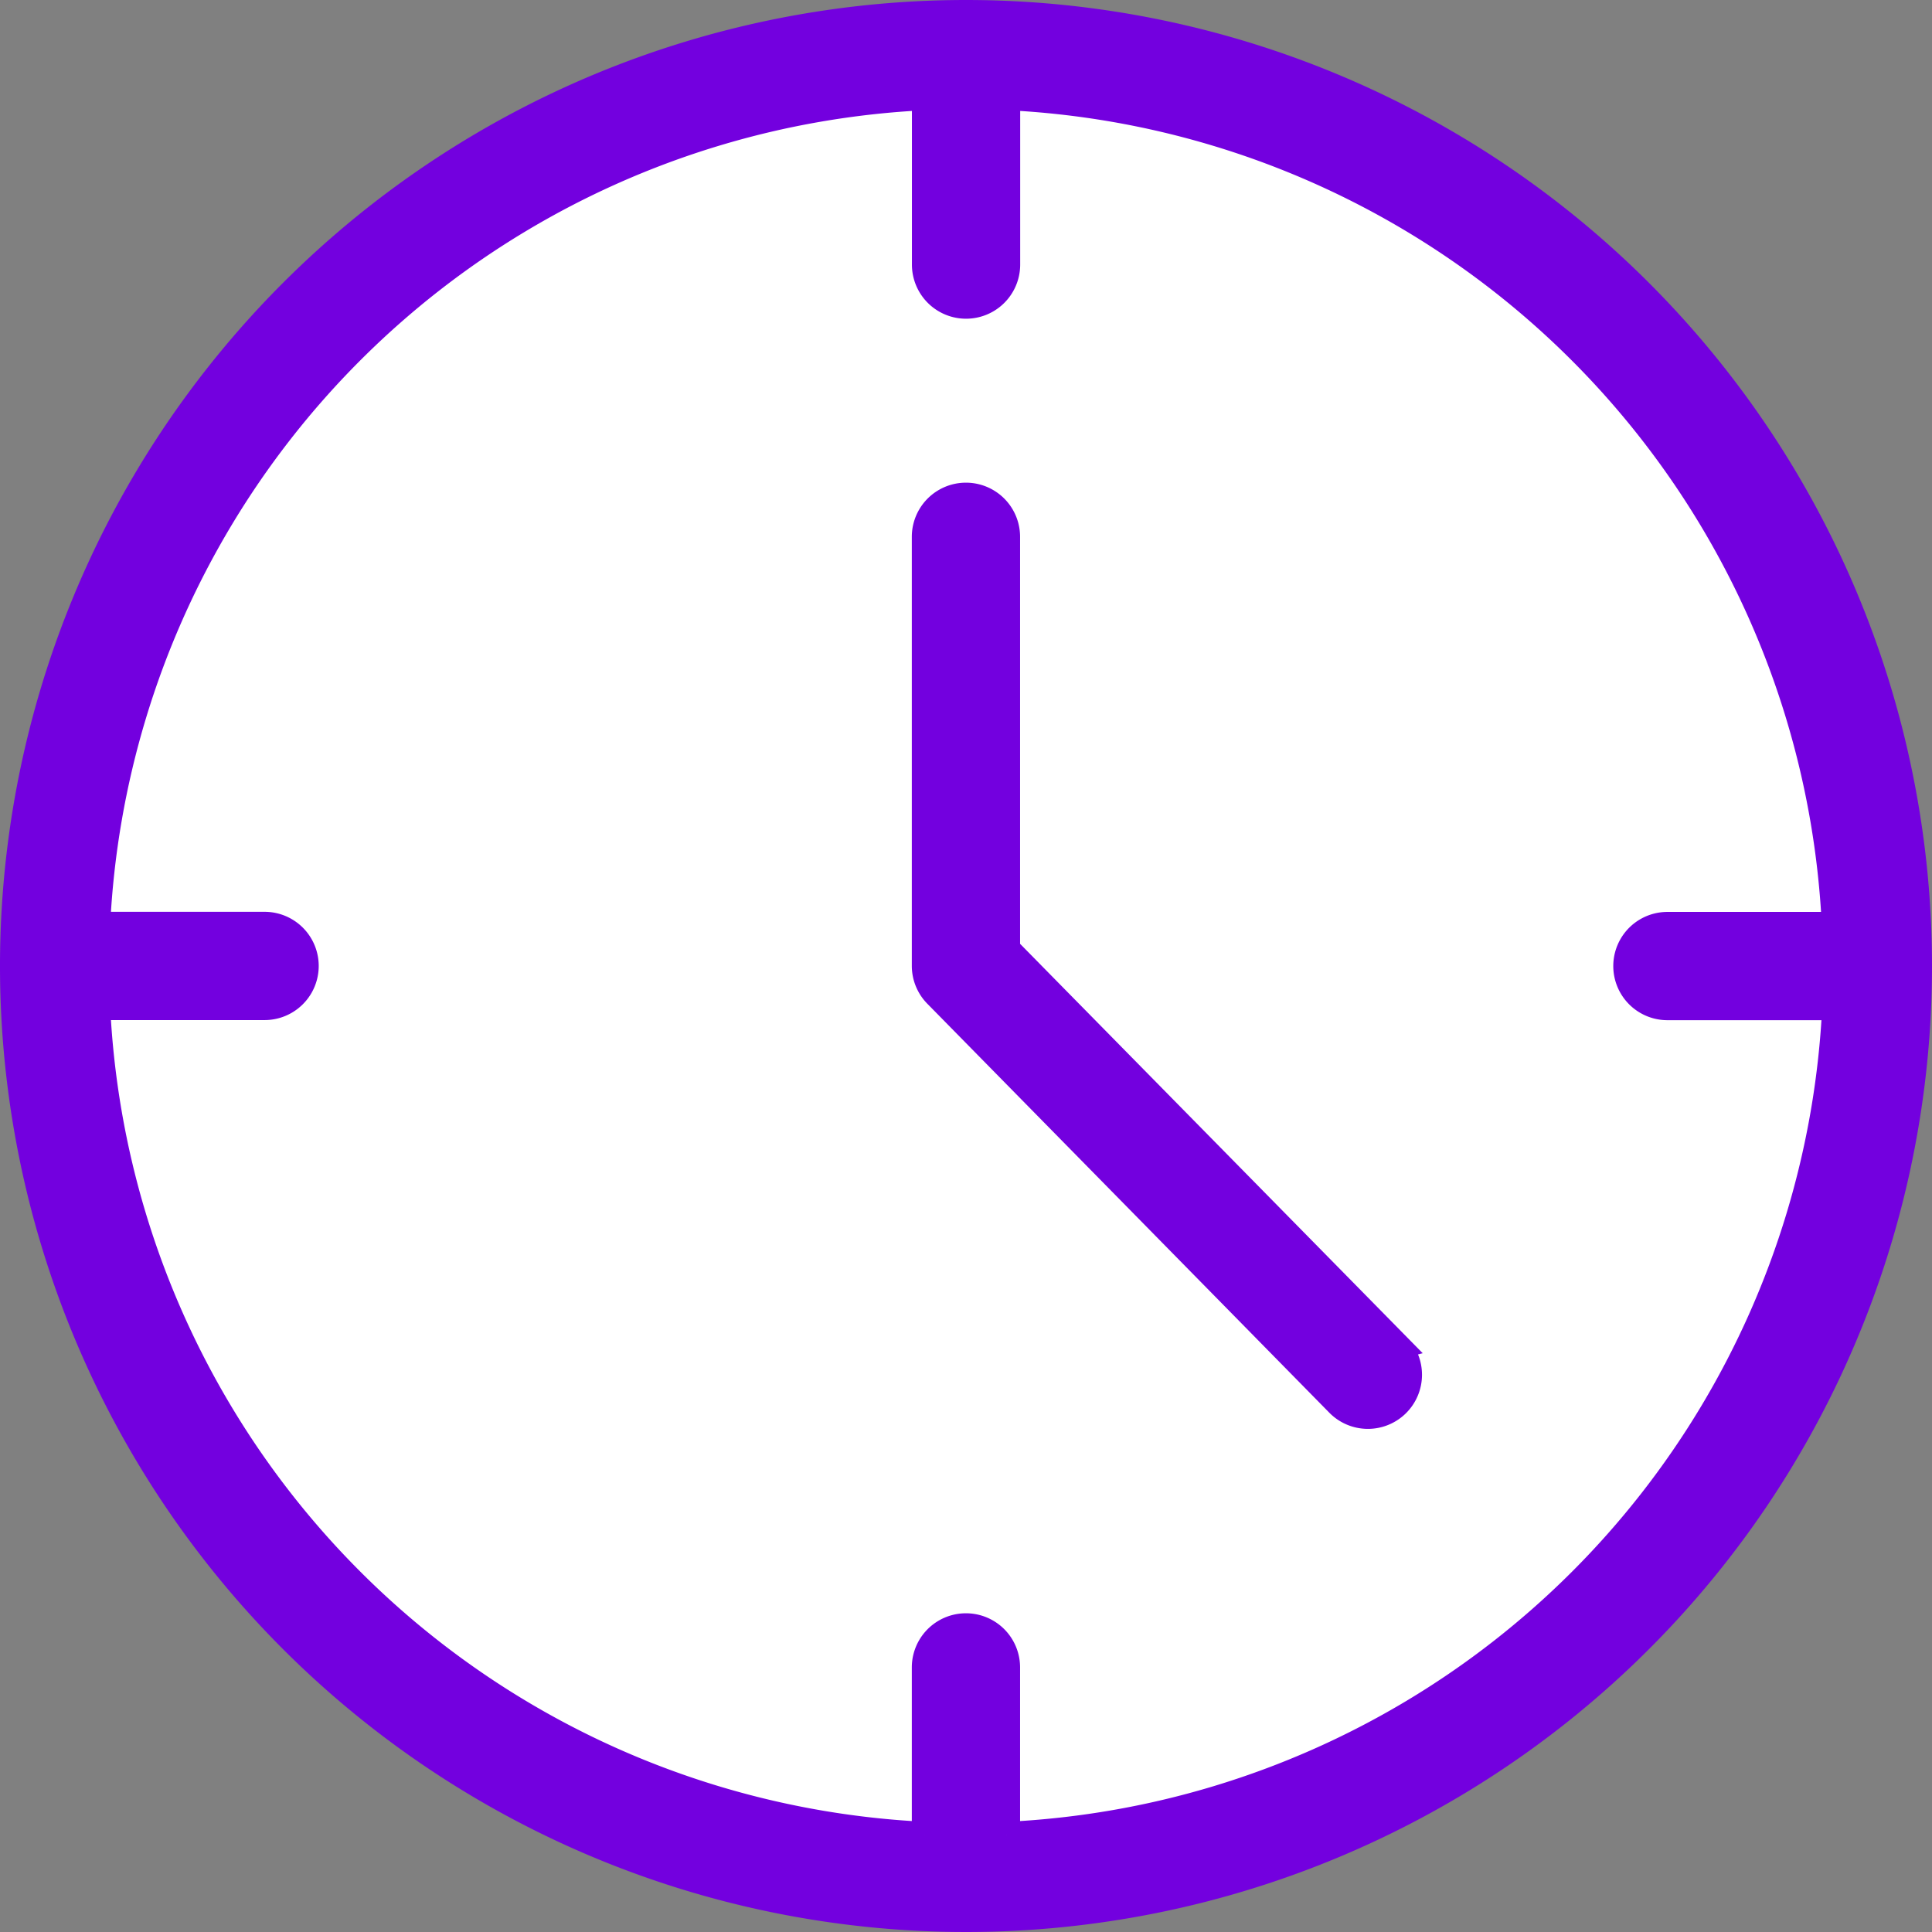 <svg xmlns="http://www.w3.org/2000/svg" width="73.166" height="73.166" viewBox="0 0 73.166 73.166">
  <rect x="0" y="0" width="73.166" height="73.166" fill="#808080" stroke="none"/>
  <g id="icon_wait" transform="translate(16837.5 16864.5)">
    <circle id="타원_64" data-name="타원 64" cx="36.085" cy="36.085" r="36.085" transform="translate(-16837 -16864)" fill="#fff"/>
    <g id="clock" transform="translate(-16837 -16864)">
      <g id="그룹_4134" data-name="그룹 4134">
        <g id="그룹_4133" data-name="그룹 4133">
          <path id="패스_2553" data-name="패스 2553" d="M36.083,0A36.083,36.083,0,1,0,72.166,36.083,36.083,36.083,0,0,0,36.083,0Zm1.548,68.993V62.646a1.548,1.548,0,0,0-3.1,0v6.347A32.972,32.972,0,0,1,3.173,37.631H9.52a1.548,1.548,0,0,0,0-3.1H3.173A32.972,32.972,0,0,1,34.535,3.173V9.52a1.548,1.548,0,0,0,3.1,0V3.173A32.972,32.972,0,0,1,68.993,34.535H62.646a1.548,1.548,0,0,0,0,3.1h6.362A32.972,32.972,0,0,1,37.631,68.993Z" fill="#7300df" stroke="#7300df" stroke-width="1"/>
        </g>
      </g>
      <g id="그룹_4136" data-name="그룹 4136" transform="translate(34.535 18.281)">
        <g id="그룹_4135" data-name="그룹 4135">
          <path id="패스_2554" data-name="패스 2554" d="M196.359,126.678l-14.783-15.031V96.028a1.548,1.548,0,1,0-3.1,0v16.254a1.548,1.548,0,0,0,.449,1.084l15.216,15.48a1.549,1.549,0,1,0,2.214-2.167Z" transform="translate(-178.48 -94.48)" fill="#7300df" stroke="#7300df" stroke-width="1"/>
        </g>
      </g>
    </g>
  </g>
</svg>
